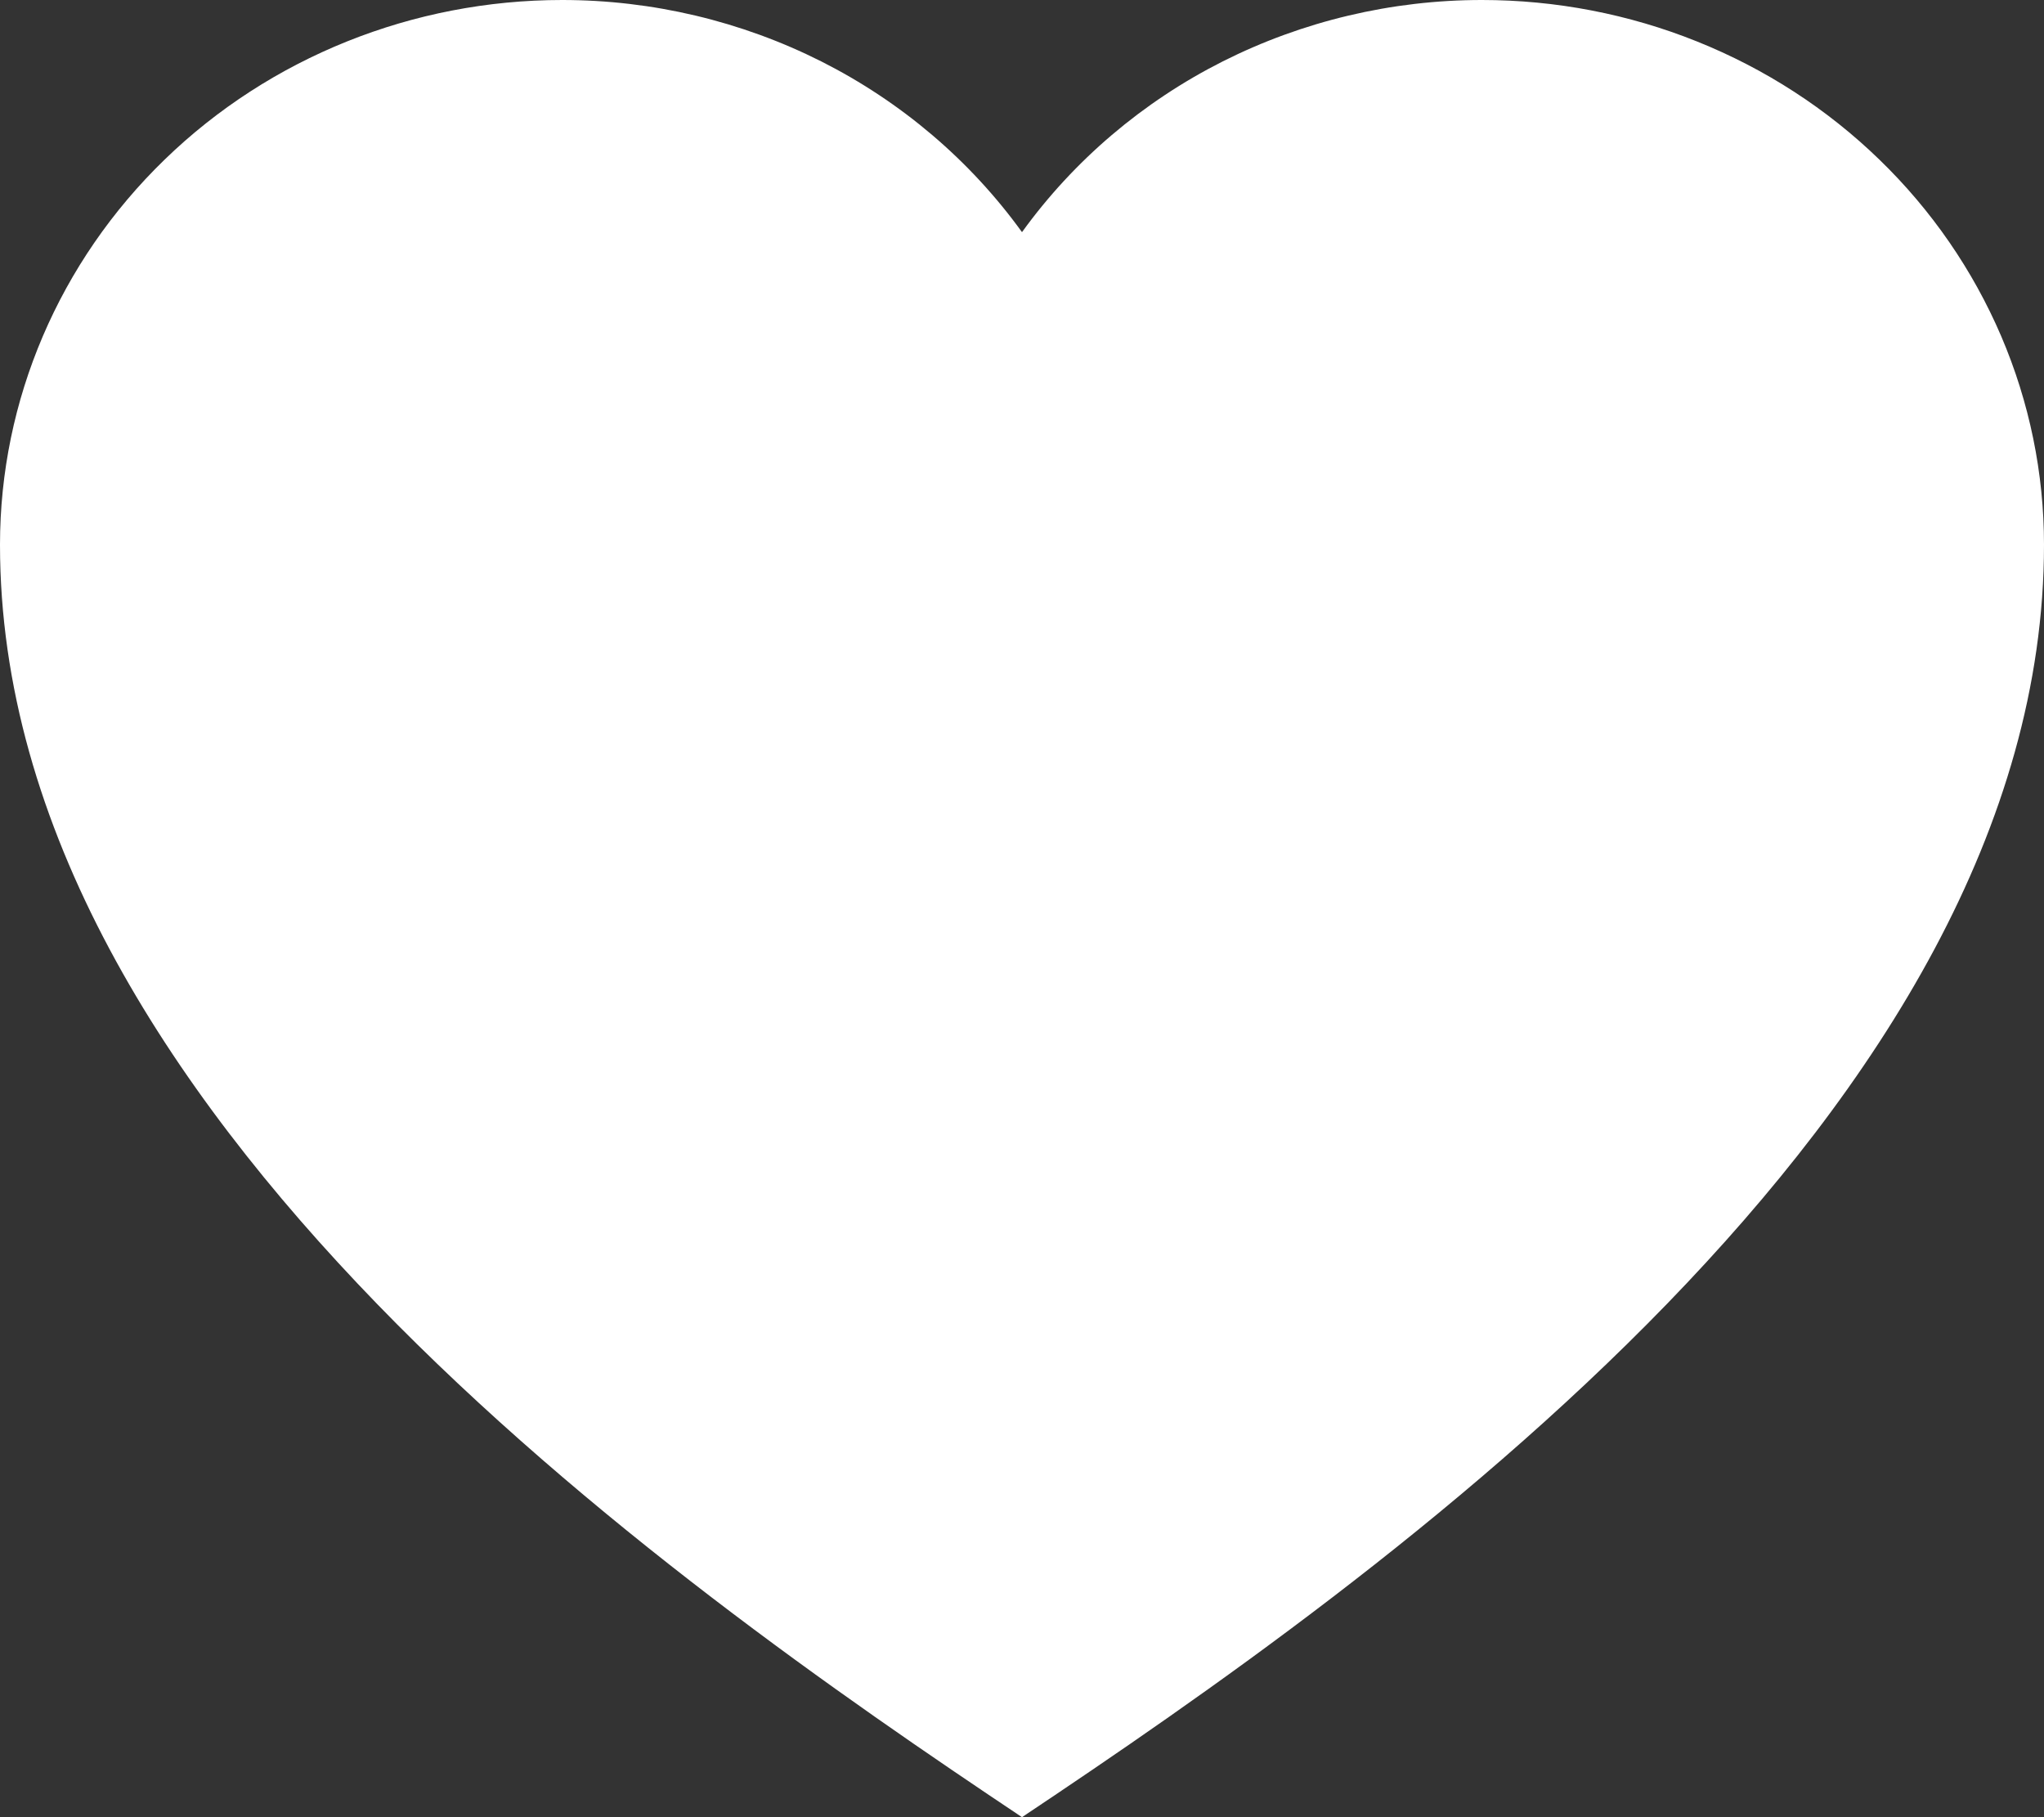 <svg width="18" height="16" viewBox="0 0 18 16" fill="none" xmlns="http://www.w3.org/2000/svg">
  <rect x="0" y="0" width="18" height="16" fill="#333333" stroke="none"/>
  <path d="M13.05 5.10637e-08C12.255 -0 11.472 0.186 10.767 0.541C10.062 0.897 9.456 1.413 9 2.044C8.544 1.413 7.938 0.897 7.233 0.541C6.528 0.186 5.745 -0 4.95 5.10637e-08C3.637 5.10637e-08 2.378 0.505 1.45 1.405C0.522 2.304 0 3.524 0 4.796C0 9.782 5.85 13.897 9 16C12.15 13.897 18 9.782 18 4.796C18 4.166 17.872 3.542 17.623 2.96C17.374 2.379 17.01 1.85 16.55 1.405C16.09 0.959 15.545 0.606 14.944 0.365C14.344 0.124 13.7 5.10637e-08 13.05 5.10637e-08Z" fill="#FFFFFF"/>
</svg>
